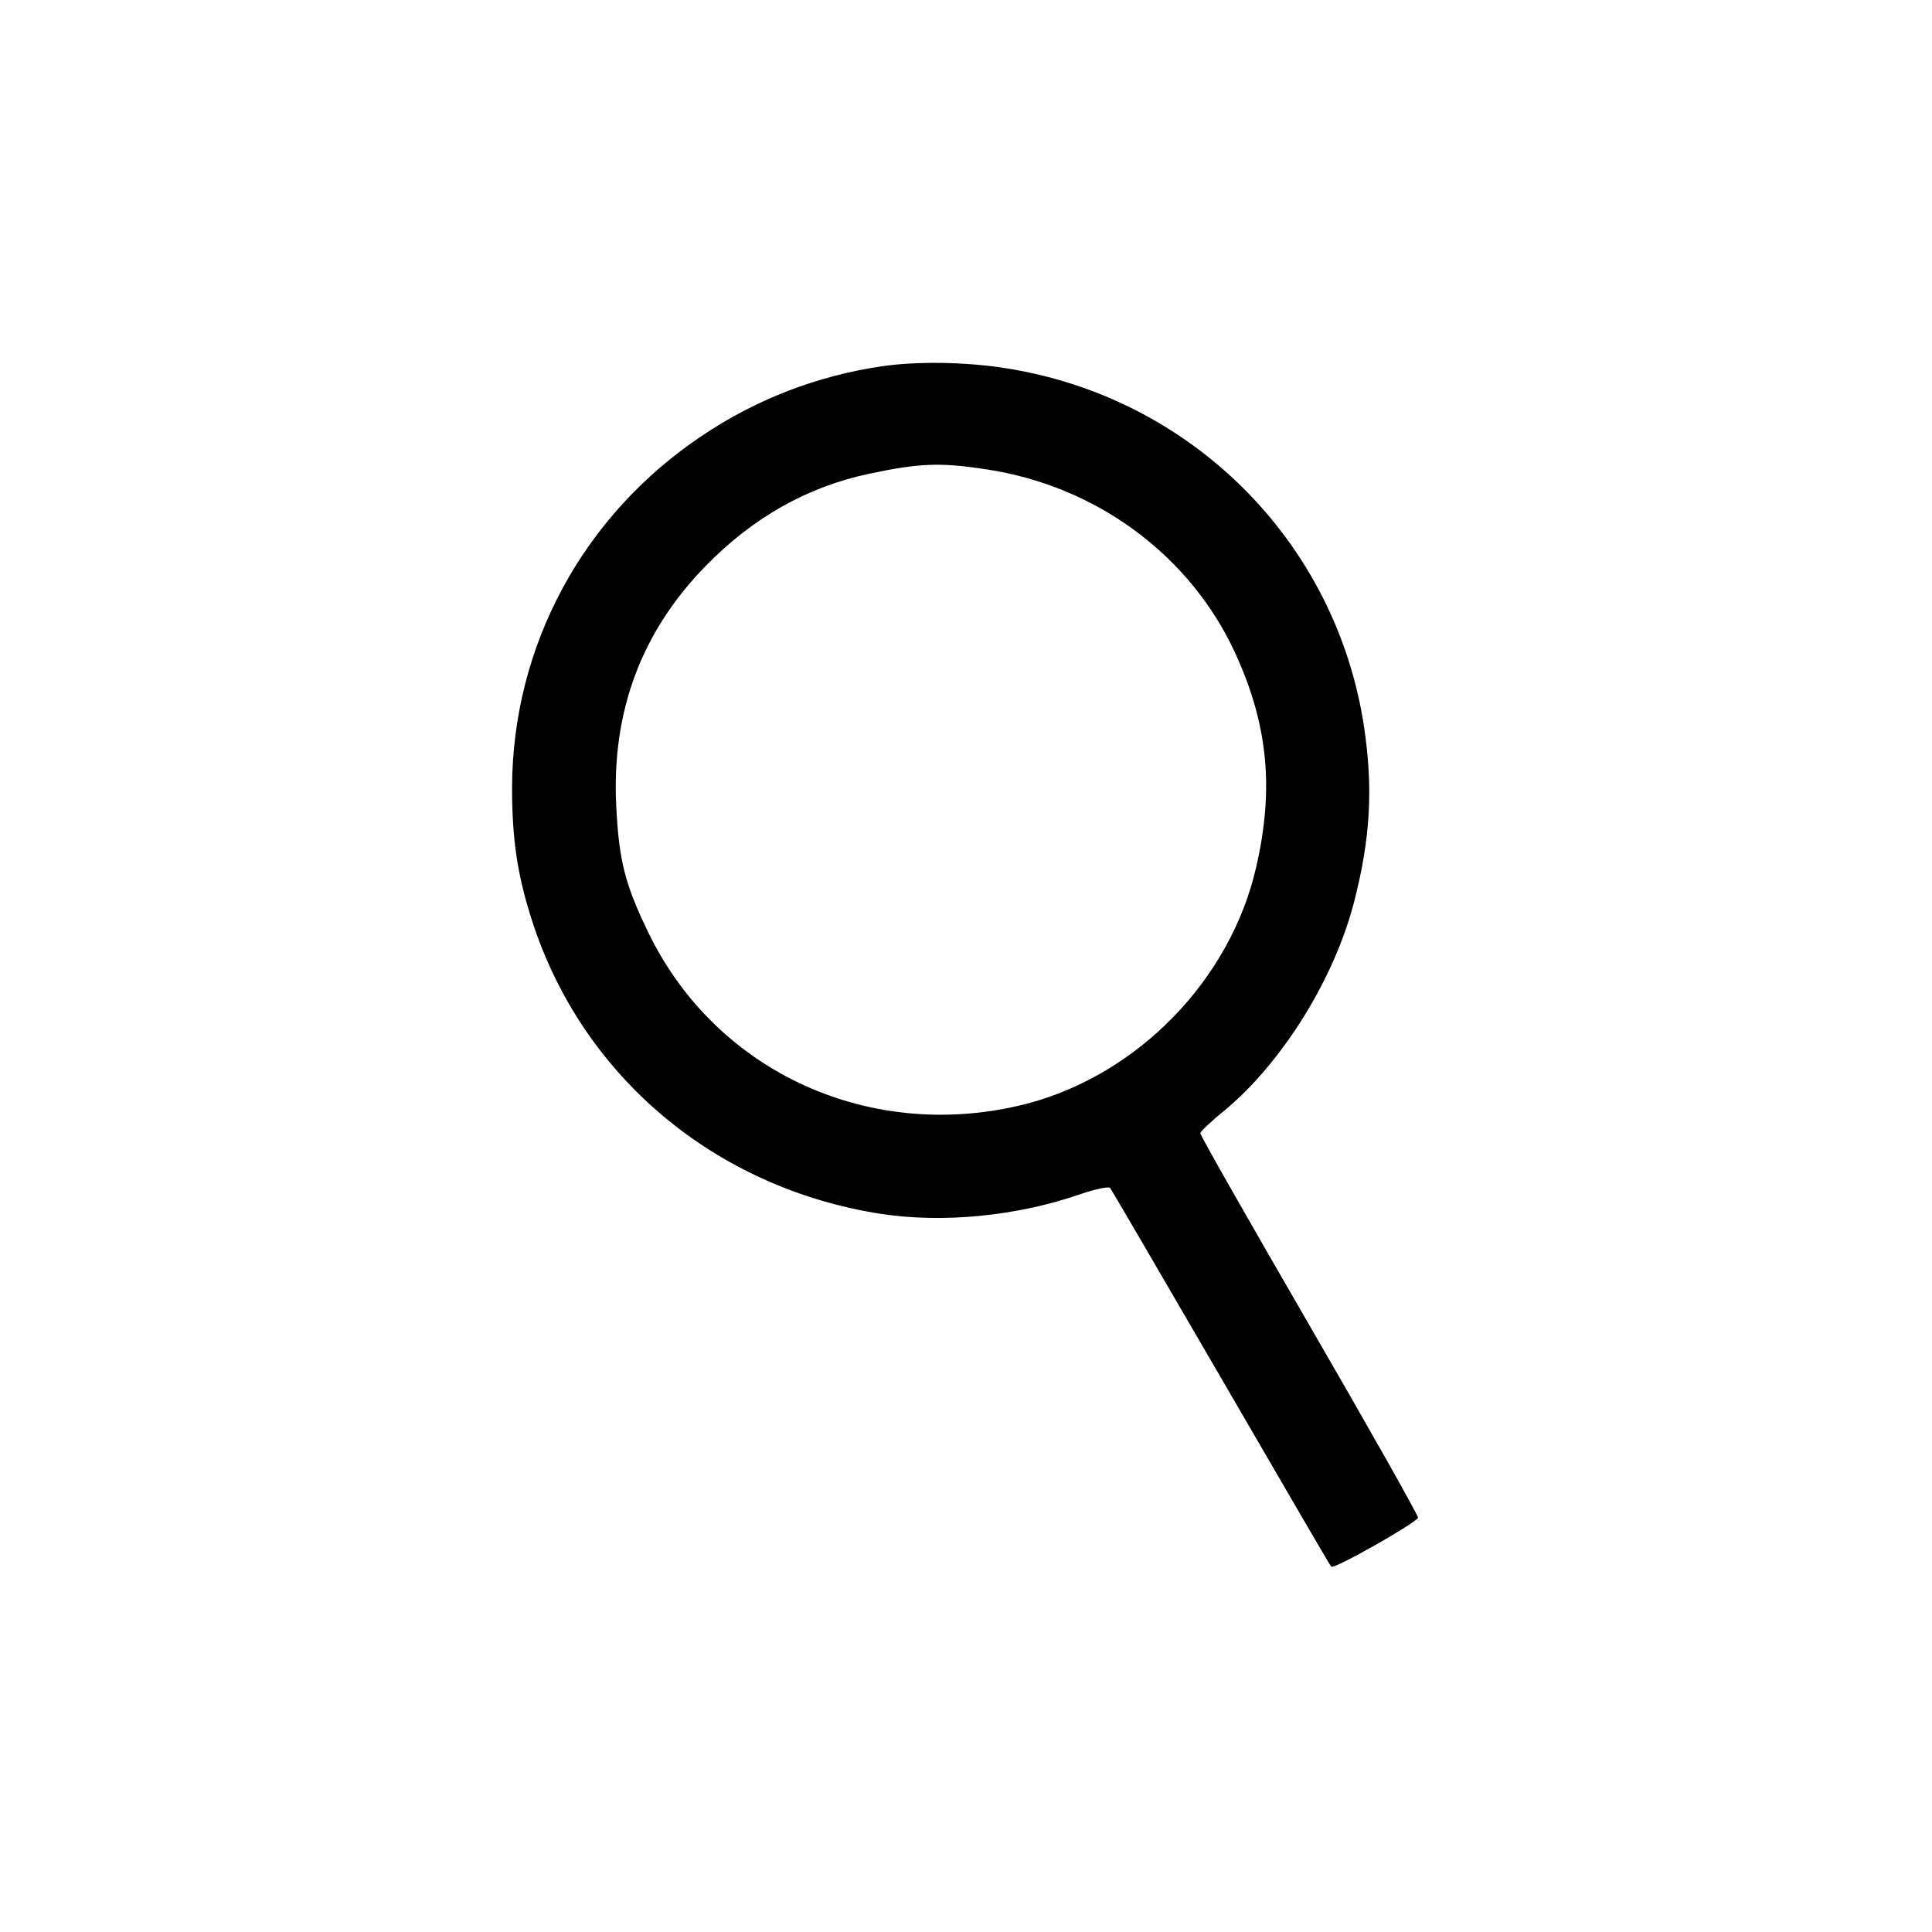 <?xml version="1.0" standalone="no"?>
<!DOCTYPE svg PUBLIC "-//W3C//DTD SVG 20010904//EN"
 "http://www.w3.org/TR/2001/REC-SVG-20010904/DTD/svg10.dtd">
<svg version="1.0" xmlns="http://www.w3.org/2000/svg"
 width="36864pt" height="36864pt" viewBox="0 0 36864 36864"
 preserveAspectRatio="xMidYMid meet">
<g transform="translate(0,36864) scale(7.2,-7.2)"
fill="#000000" stroke="none">
<path d="M2335 4149 c-169 -25 -331 -87 -475 -184 -315 -211 -501 -555 -503
-930 0 -140 14 -235 54 -358 134 -412 486 -706 924 -774 165 -25 361 -6 530
53 38 13 73 20 77 16 3 -4 135 -230 293 -502 158 -272 289 -498 293 -502 8 -7
225 116 230 130 1 5 -128 234 -288 510 -159 275 -290 504 -289 509 0 4 29 32
64 60 153 127 292 350 344 555 43 167 50 300 26 461 -74 493 -460 877 -955
952 -104 16 -231 18 -325 4z m280 -273 c291 -44 540 -228 659 -488 86 -188
103 -358 55 -566 -68 -298 -313 -550 -608 -627 -408 -105 -820 80 -1001 450
-64 131 -80 195 -87 341 -12 249 67 460 237 634 125 128 268 209 431 244 136
29 191 31 314 12z"/>
</g>
</svg>

